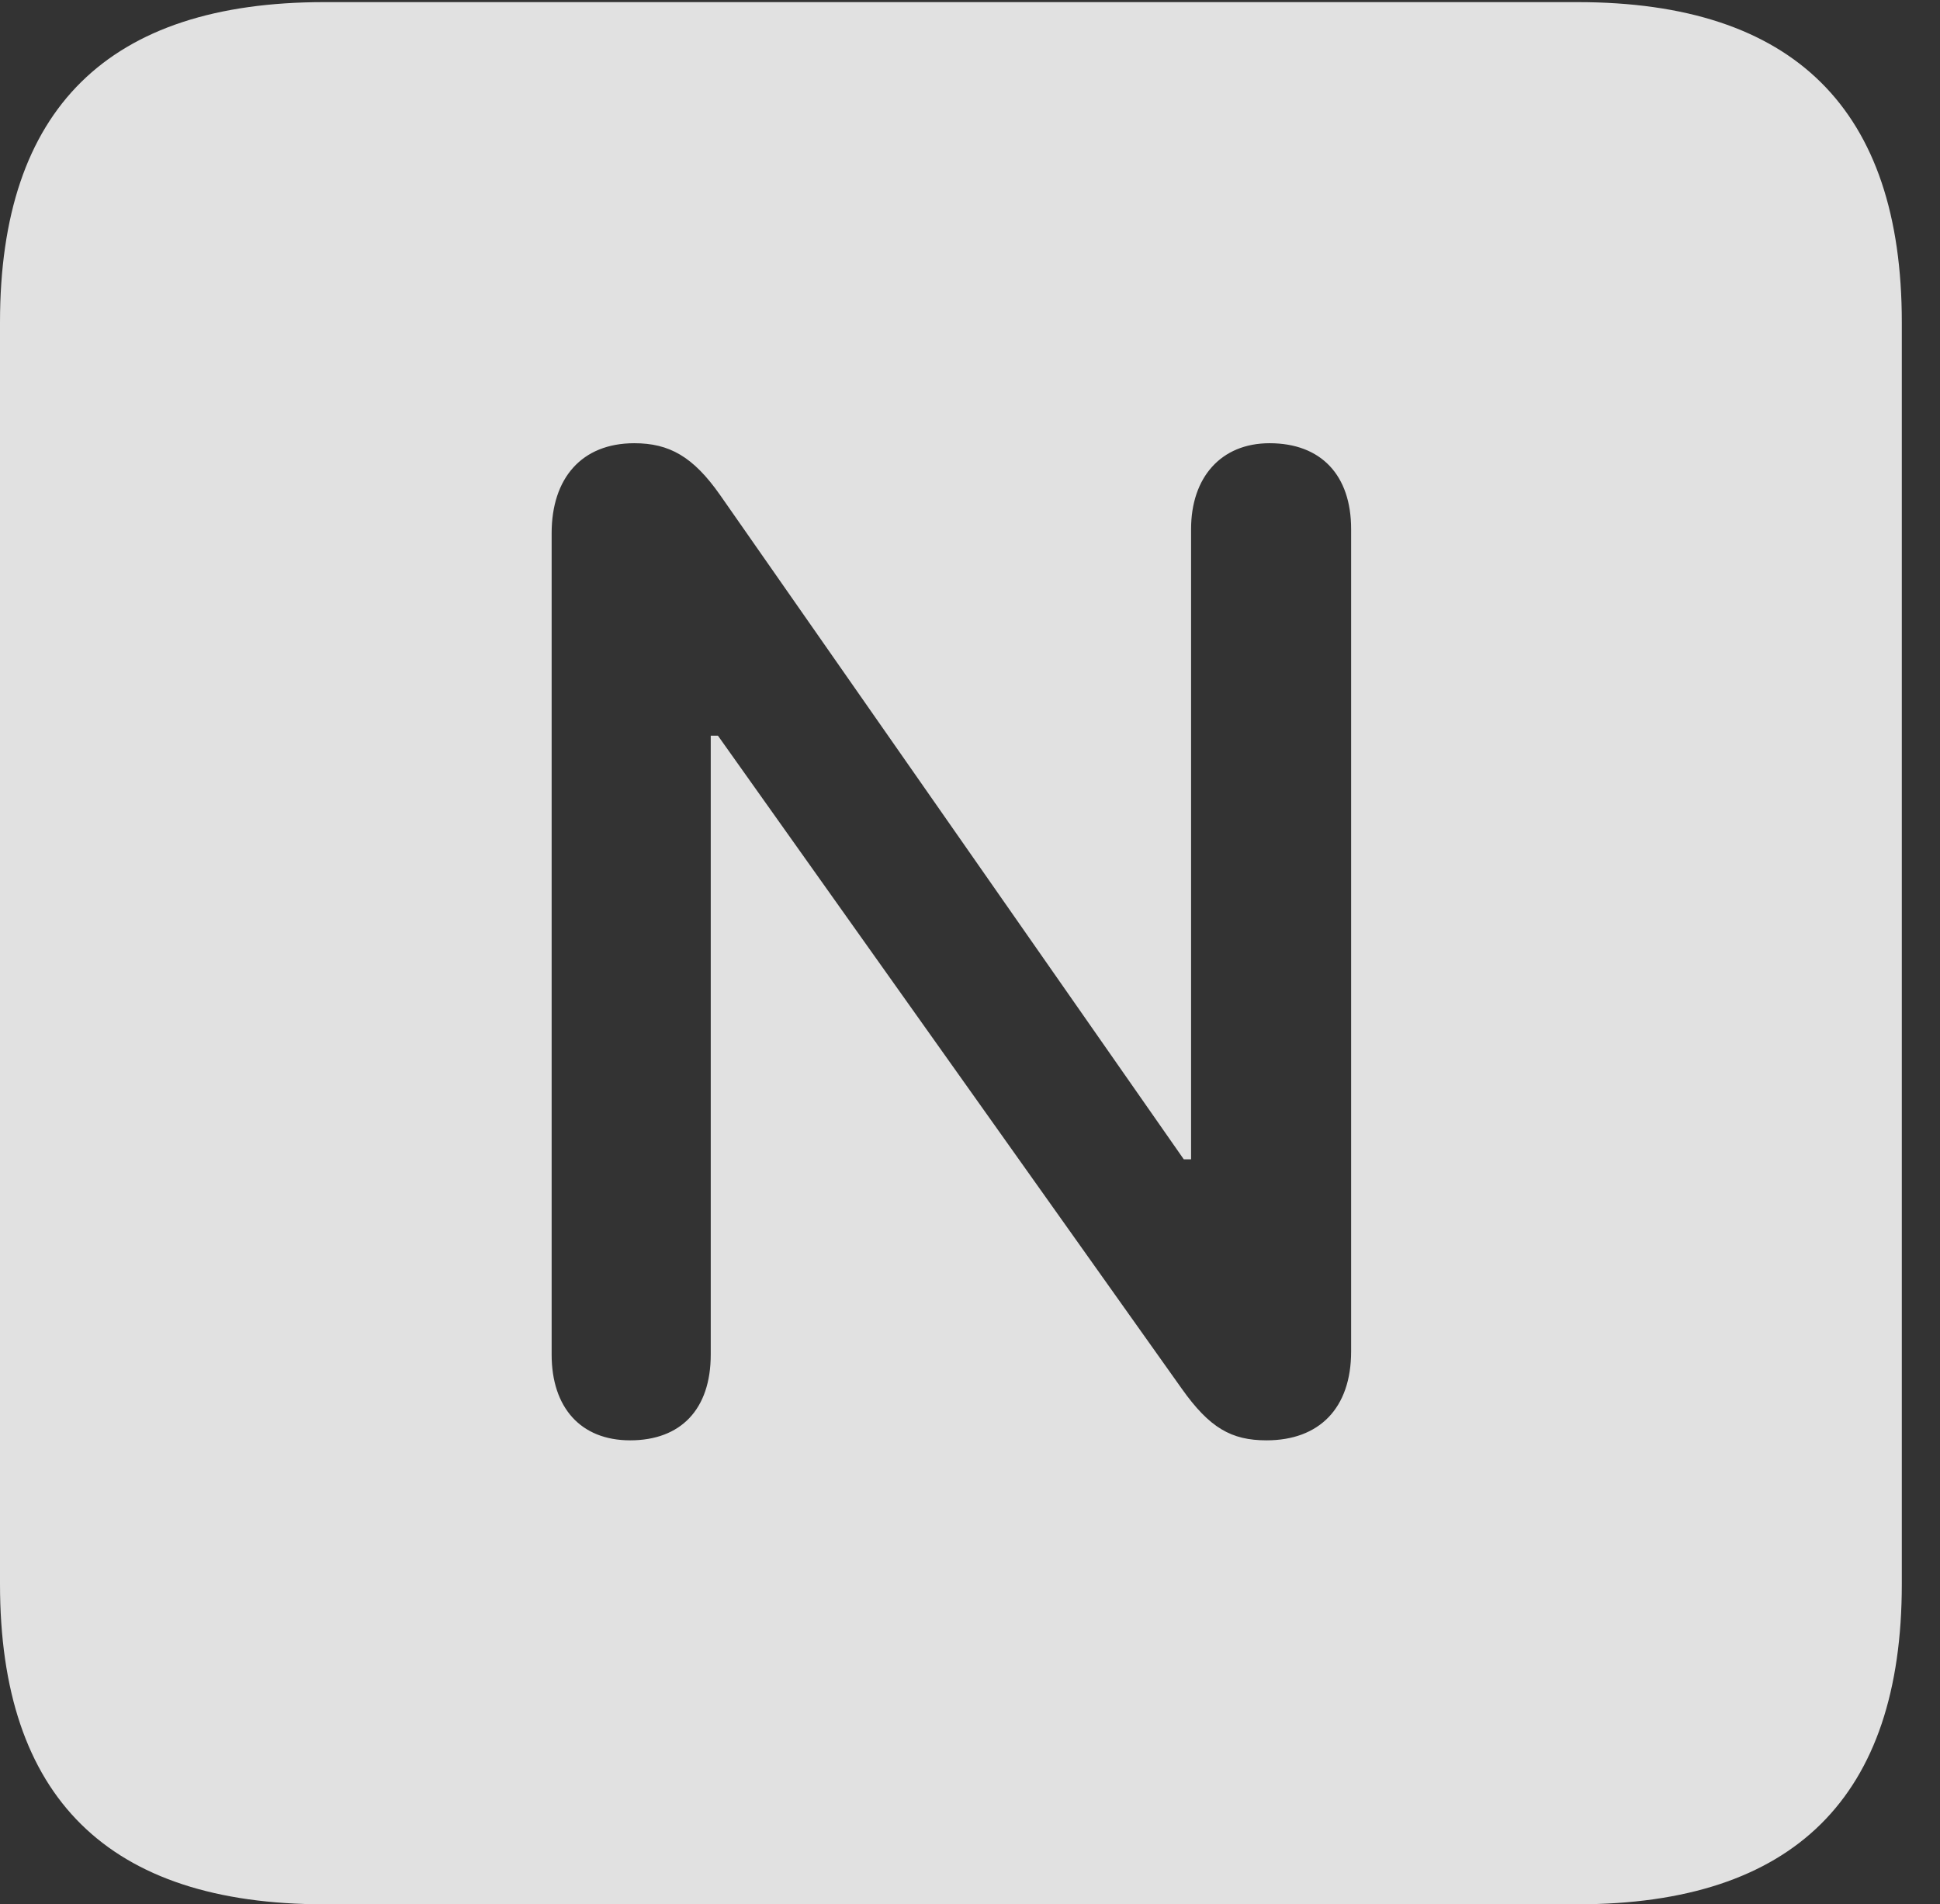 <?xml version="1.0" encoding="UTF-8"?>
<!--Generator: Apple Native CoreSVG 232.5-->
<!DOCTYPE svg
PUBLIC "-//W3C//DTD SVG 1.1//EN"
       "http://www.w3.org/Graphics/SVG/1.1/DTD/svg11.dtd">
<svg version="1.1" xmlns="http://www.w3.org/2000/svg" xmlns:xlink="http://www.w3.org/1999/xlink" width="18.34" height="17.998">
 <rect width="100%" height="100%" fill="#333333" stroke="none"/>
 <g>
  <rect height="17.998" opacity="0" width="18.34" x="0" y="0"/>
  <path d="M17.979 3.047L17.979 14.971C17.979 16.982 16.963 17.998 14.912 17.998L3.066 17.998C1.025 17.998 0 16.992 0 14.971L0 3.047C0 1.025 1.025 0.02 3.066 0.02L14.912 0.02C16.963 0.02 17.979 1.035 17.979 3.047ZM11.26 5L11.26 10.957L11.191 10.957L6.807 4.678C6.553 4.316 6.328 4.189 5.996 4.189C5.498 4.189 5.215 4.521 5.215 5.039L5.215 12.803C5.215 13.301 5.488 13.613 5.957 13.613C6.436 13.613 6.719 13.32 6.719 12.803L6.719 6.953L6.787 6.953L11.172 13.125C11.435 13.496 11.641 13.613 11.973 13.613C12.471 13.613 12.773 13.31 12.773 12.773L12.773 5C12.773 4.492 12.49 4.189 12.002 4.189C11.543 4.189 11.26 4.512 11.26 5Z" fill="#ffffff" fill-opacity="0.85"/>
 </g>
</svg>
